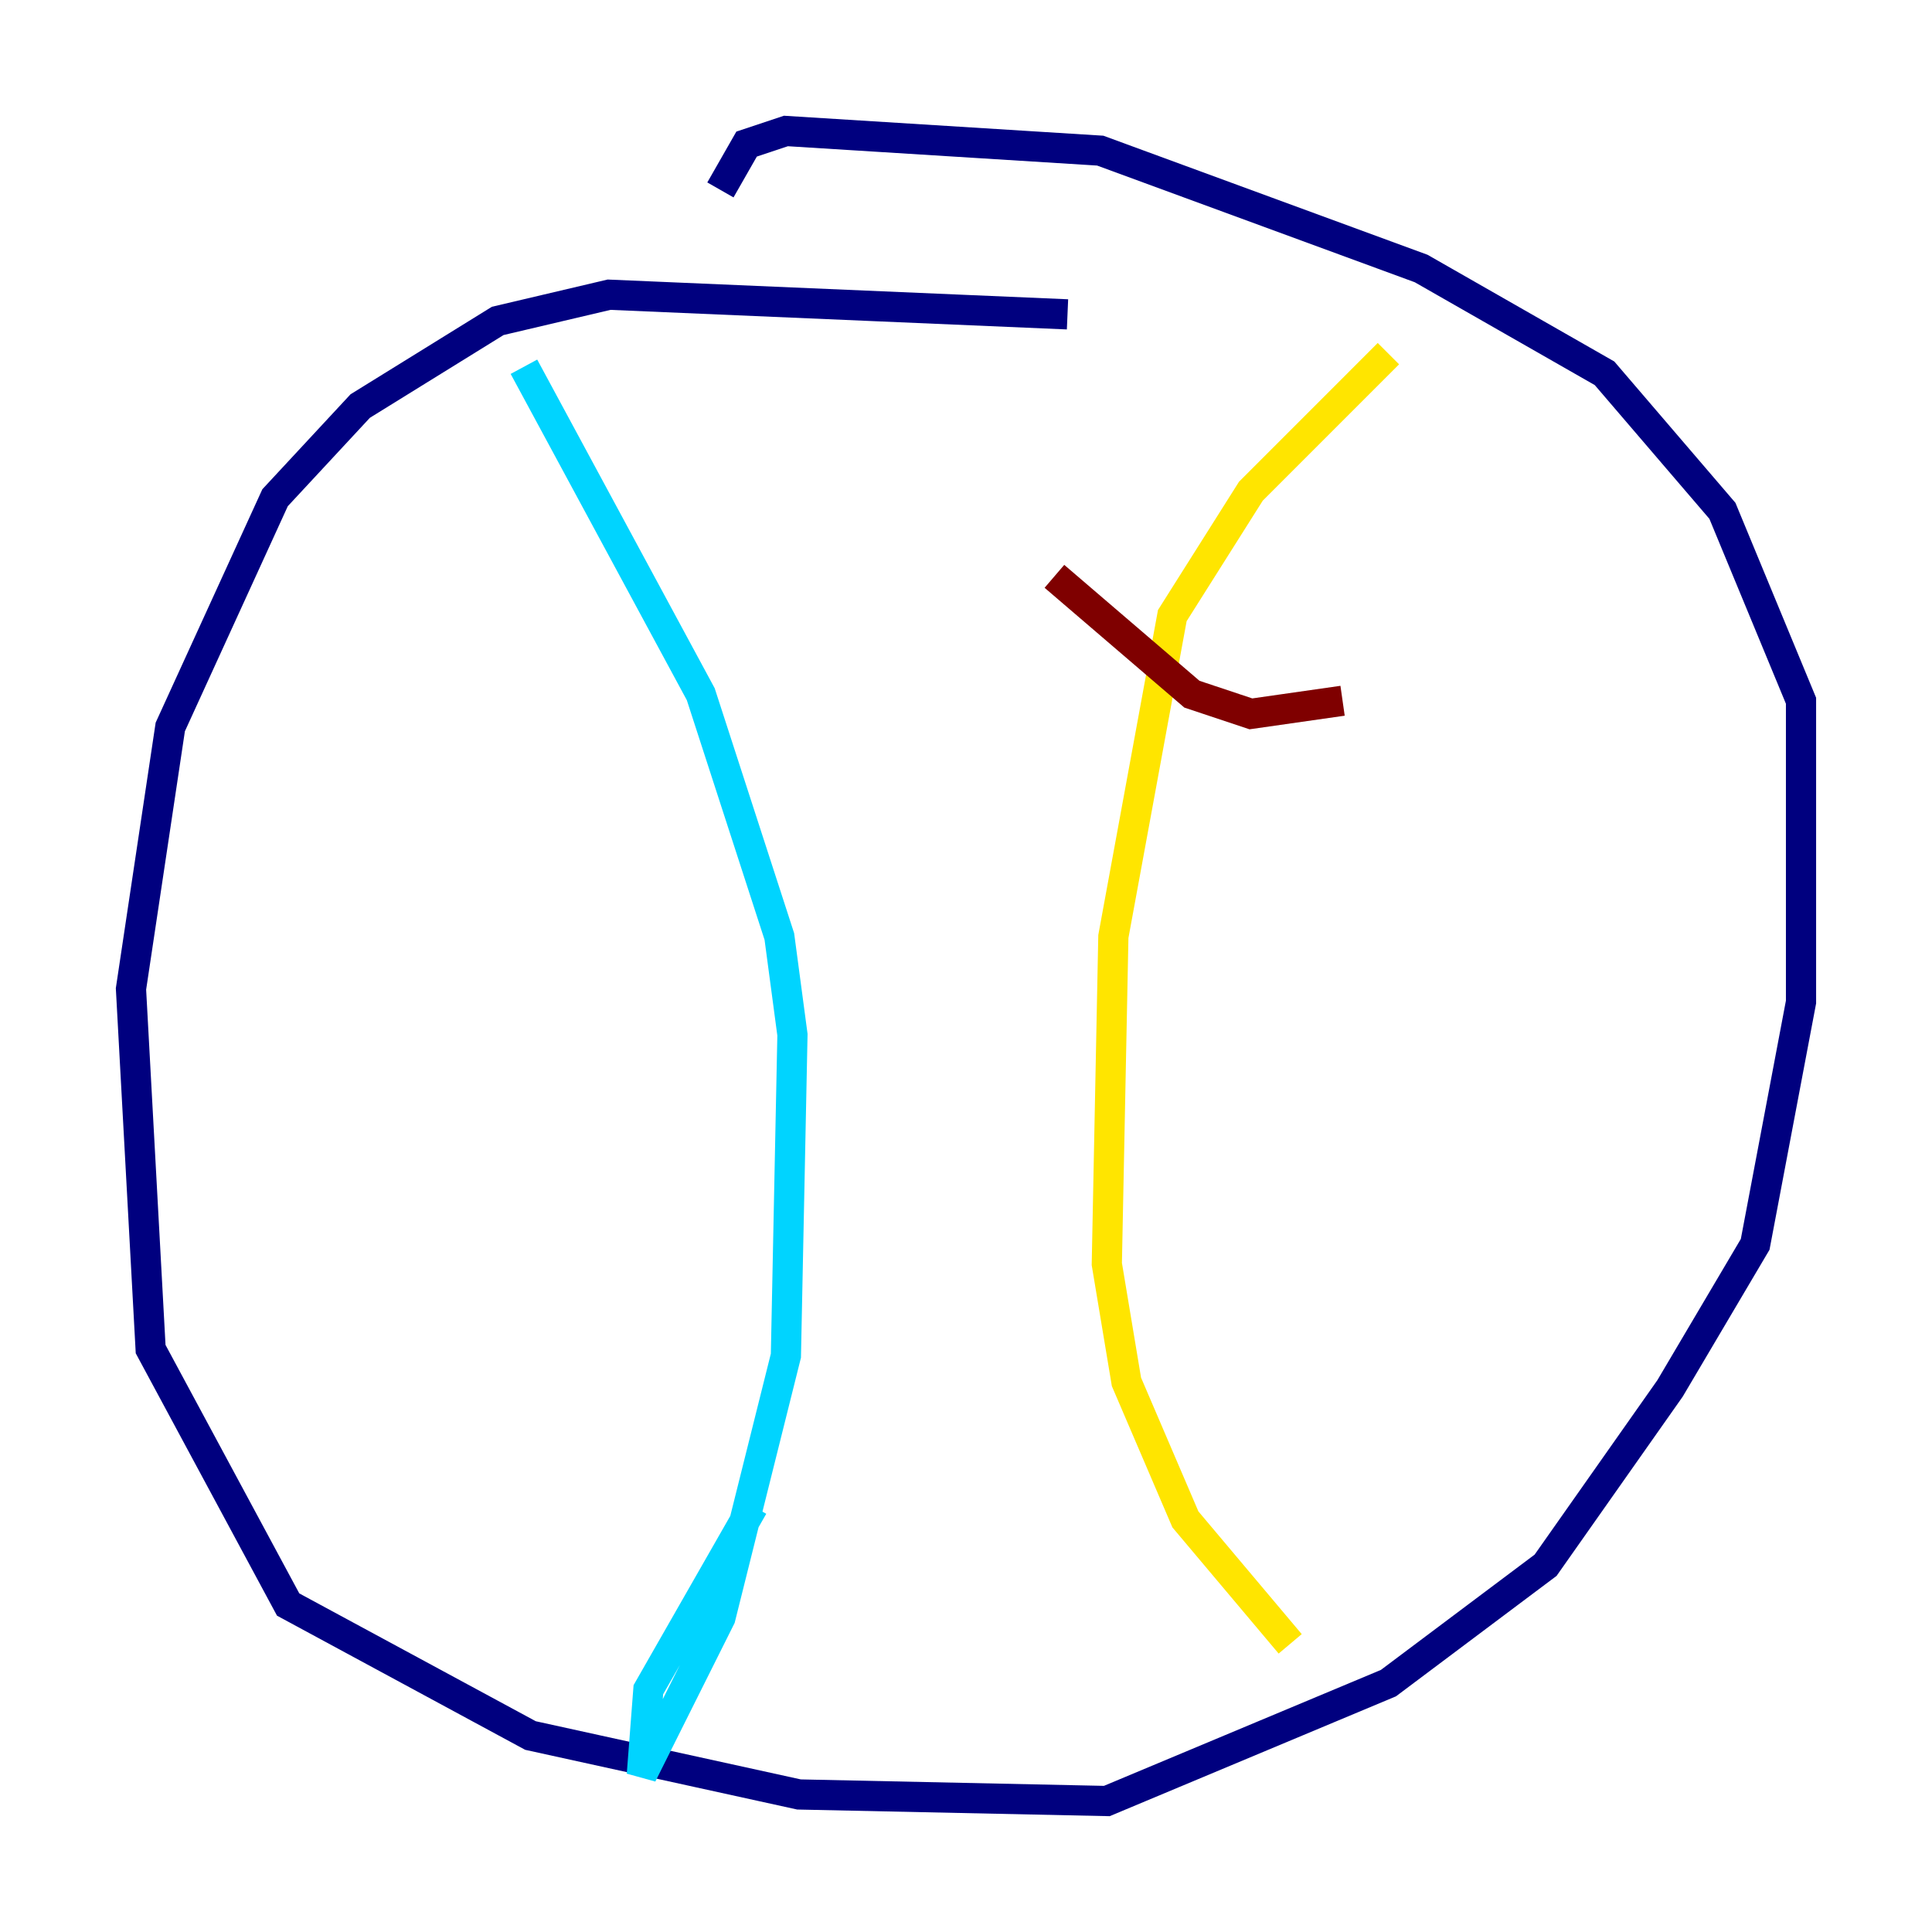 <?xml version="1.0" encoding="utf-8" ?>
<svg baseProfile="tiny" height="128" version="1.2" viewBox="0,0,128,128" width="128" xmlns="http://www.w3.org/2000/svg" xmlns:ev="http://www.w3.org/2001/xml-events" xmlns:xlink="http://www.w3.org/1999/xlink"><defs /><polyline fill="none" points="70.725,20.827 40.352,19.525 32.976,21.261 23.864,26.902 18.224,32.976 11.281,48.163 8.678,65.519 9.98,89.383 19.091,106.305 35.146,114.983 52.936,118.888 73.329,119.322 91.986,111.512 102.4,103.702 110.644,91.986 116.285,82.441 119.322,66.386 119.322,46.427 114.115,33.844 106.305,24.732 94.156,17.79 72.895,9.98 52.068,8.678 49.464,9.546 47.729,12.583" stroke="#00007f" stroke-width="2" /><polyline fill="none" points="34.712,24.298 46.427,45.993 51.634,62.047 52.502,68.556 52.068,89.817 47.729,107.173 42.522,117.586 42.956,111.946 49.898,99.797" stroke="#00d4ff" stroke-width="2" /><polyline fill="none" points="91.986,23.43 82.875,32.542 77.668,40.786 73.763,62.047 73.329,83.742 74.63,91.552 78.536,100.664 85.478,108.909" stroke="#ffe500" stroke-width="2" /><polyline fill="none" points="69.858,38.183 78.969,45.993 82.875,47.295 88.949,46.427" stroke="#7f0000" stroke-width="2" /></svg>